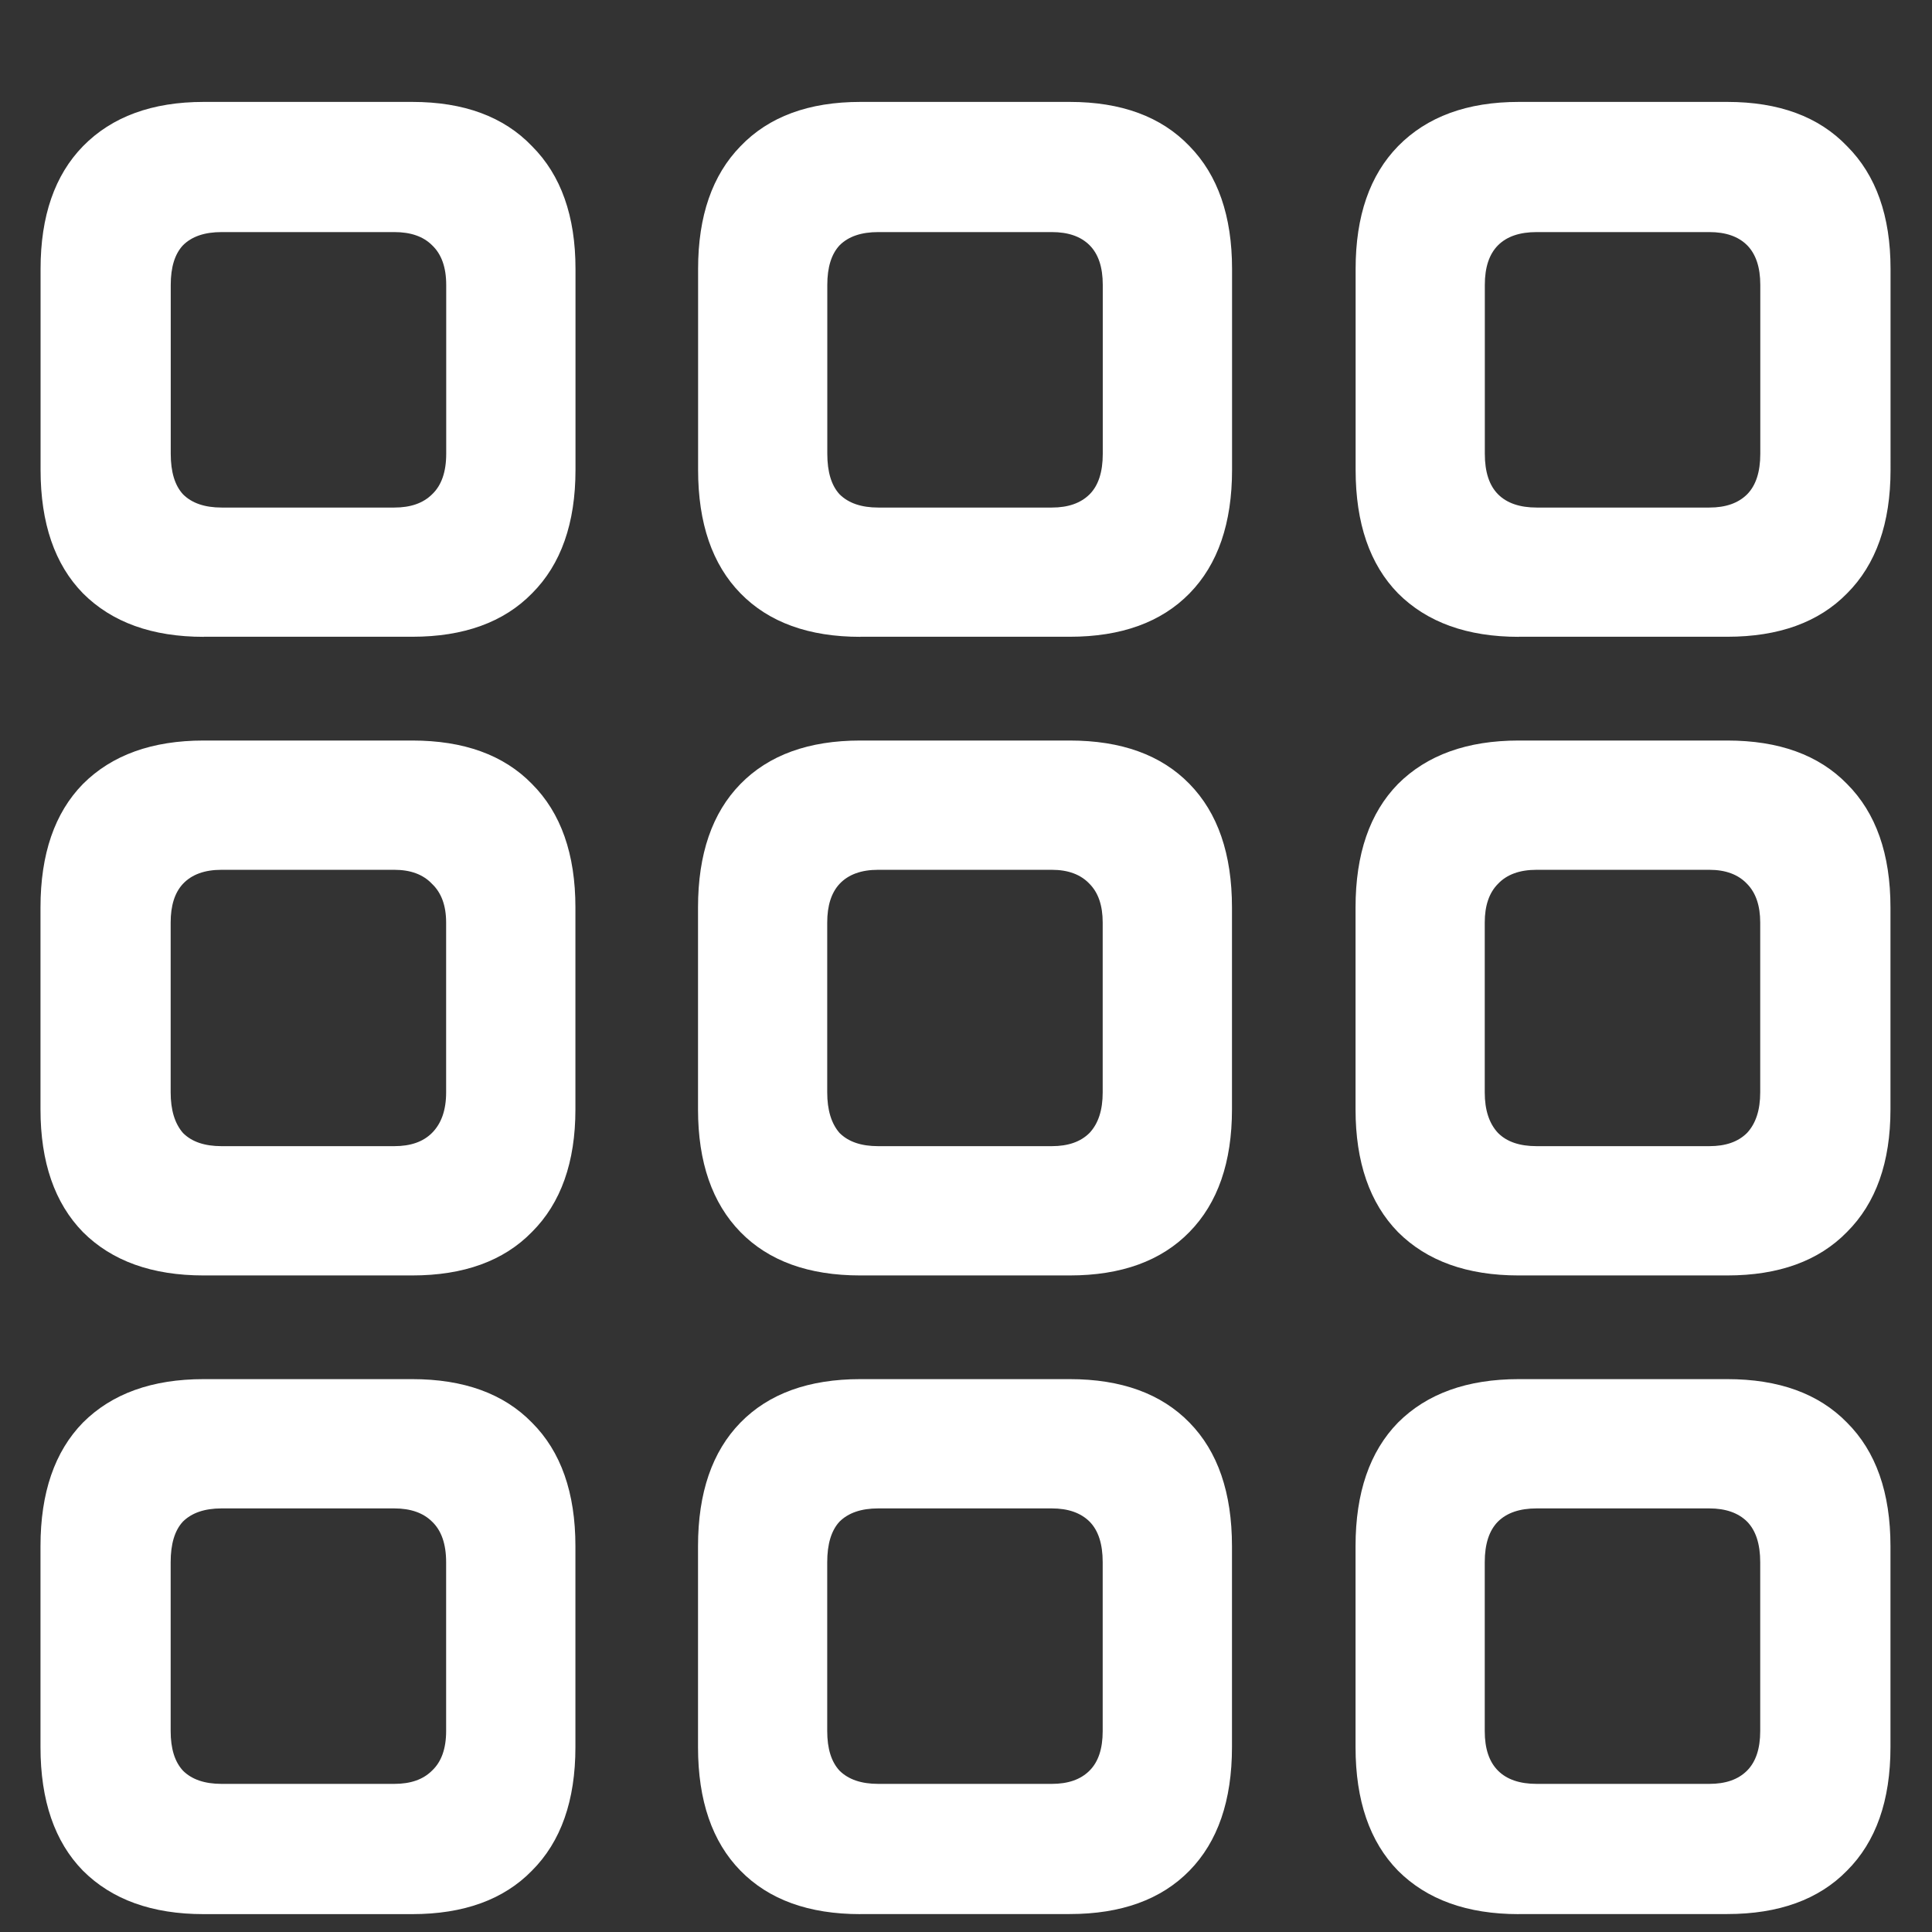<svg xmlns="http://www.w3.org/2000/svg" width="24" height="24"><rect width="100%" height="100%" fill="#333333" stroke="none"/><path style="stroke:none;fill-rule:nonzero;fill:#fff;fill-opacity:1" d="M2.531 7.91h2.59c.64 0 1.137-.18 1.488-.539.36-.36.54-.871.54-1.535V3.34c0-.656-.18-1.164-.54-1.524-.351-.367-.847-.55-1.488-.55h-2.59c-.64 0-1.14.183-1.5.55-.351.36-.527.868-.527 1.524v2.496c0 .664.176 1.176.527 1.535.36.36.86.54 1.5.54Zm.223-1.605c-.211 0-.371-.055-.48-.164-.102-.11-.153-.278-.153-.504V3.539c0-.219.05-.383.152-.492.11-.11.27-.164.48-.164h2.145c.204 0 .36.054.47.164.116.11.175.273.175.492v2.098c0 .226-.059.394-.176.504-.11.109-.265.164-.469.164Zm7.933 1.605h2.602c.64 0 1.137-.18 1.488-.539.352-.36.528-.871.528-1.535V3.34c0-.656-.176-1.164-.528-1.524-.351-.367-.847-.55-1.488-.55h-2.601c-.641 0-1.137.183-1.489.55-.351.36-.527.868-.527 1.524v2.496c0 .664.176 1.176.527 1.535.352.36.848.54 1.489.54Zm.223-1.605c-.21 0-.37-.055-.48-.164-.102-.11-.153-.278-.153-.504V3.539c0-.219.051-.383.153-.492.11-.11.27-.164.48-.164h2.156c.204 0 .36.054.47.164.109.11.163.273.163.492v2.098c0 .226-.054.394-.164.504-.11.109-.265.164-.469.164Zm7.957 1.605h2.59c.64 0 1.137-.18 1.488-.539.36-.36.54-.871.54-1.535V3.34c0-.656-.18-1.164-.54-1.524-.351-.367-.847-.55-1.488-.55h-2.59c-.64 0-1.14.183-1.5.55-.351.36-.527.868-.527 1.524v2.496c0 .664.176 1.176.527 1.535.36.36.86.54 1.5.54Zm.223-1.605c-.211 0-.371-.055-.48-.164-.11-.11-.165-.278-.165-.504V3.539c0-.219.055-.383.164-.492.11-.11.27-.164.48-.164h2.145c.203 0 .36.054.47.164.108.11.163.273.163.492v2.098c0 .226-.055.394-.164.504-.11.109-.265.164-.469.164ZM2.53 15.844h2.59c.64 0 1.137-.18 1.488-.54.36-.359.54-.867.54-1.523v-2.508c0-.664-.18-1.175-.54-1.535-.351-.36-.847-.539-1.488-.539h-2.59c-.64 0-1.14.18-1.5.54-.351.359-.527.87-.527 1.534v2.508c0 .656.176 1.164.527 1.524.36.36.86.539 1.5.539Zm.223-1.606c-.211 0-.371-.054-.48-.164-.102-.117-.153-.285-.153-.504v-2.11c0-.21.05-.37.152-.48.11-.117.27-.175.48-.175h2.145c.204 0 .36.058.47.175.116.11.175.27.175.48v2.11c0 .22-.059.387-.176.504-.11.11-.265.164-.469.164Zm7.933 1.606h2.602c.64 0 1.137-.18 1.488-.54.352-.359.528-.867.528-1.523v-2.508c0-.664-.176-1.175-.528-1.535-.351-.36-.847-.539-1.488-.539h-2.601c-.641 0-1.137.18-1.489.54-.351.359-.527.87-.527 1.534v2.508c0 .656.176 1.164.527 1.524.352.36.848.539 1.489.539Zm.223-1.606c-.21 0-.37-.054-.48-.164-.102-.117-.153-.285-.153-.504v-2.11c0-.21.051-.37.153-.48.11-.117.27-.175.48-.175h2.156c.204 0 .36.058.47.175.109.11.163.27.163.48v2.11c0 .22-.054.387-.164.504-.11.11-.265.164-.469.164Zm7.957 1.606h2.59c.64 0 1.137-.18 1.488-.54.36-.359.54-.867.54-1.523v-2.508c0-.664-.18-1.175-.54-1.535-.351-.36-.847-.539-1.488-.539h-2.59c-.64 0-1.14.18-1.5.54-.351.359-.527.87-.527 1.534v2.508c0 .656.176 1.164.527 1.524.36.36.86.539 1.5.539Zm.223-1.606c-.211 0-.371-.054-.48-.164-.11-.117-.165-.285-.165-.504v-2.11c0-.21.055-.37.164-.48.11-.117.27-.175.48-.175h2.145c.203 0 .36.058.47.175.108.11.163.27.163.48v2.11c0 .22-.055.387-.164.504-.11.11-.265.164-.469.164ZM2.53 23.778h2.59c.64 0 1.137-.18 1.488-.54.36-.36.54-.87.54-1.535v-2.496c0-.664-.18-1.176-.54-1.535-.351-.36-.847-.54-1.488-.54h-2.59c-.64 0-1.14.18-1.5.54-.351.36-.527.871-.527 1.535v2.496c0 .664.176 1.176.527 1.535.36.36.86.54 1.5.54Zm.223-1.618c-.211 0-.371-.055-.48-.164-.102-.11-.153-.273-.153-.492v-2.098c0-.226.05-.394.152-.504.11-.109.27-.164.48-.164h2.145c.204 0 .36.055.47.164.116.11.175.278.175.504v2.098c0 .219-.059.383-.176.492-.11.11-.265.164-.469.164Zm7.933 1.617h2.602c.64 0 1.137-.18 1.488-.539.352-.36.528-.87.528-1.535v-2.496c0-.664-.176-1.176-.528-1.535-.351-.36-.847-.54-1.488-.54h-2.601c-.641 0-1.137.18-1.489.54-.351.36-.527.871-.527 1.535v2.496c0 .664.176 1.176.527 1.535.352.36.848.54 1.489.54Zm.223-1.617c-.21 0-.37-.055-.48-.164-.102-.11-.153-.273-.153-.492v-2.098c0-.226.051-.394.153-.504.11-.109.27-.164.48-.164h2.156c.204 0 .36.055.47.164.109.11.163.278.163.504v2.098c0 .219-.054.383-.164.492-.11.11-.265.164-.469.164Zm7.957 1.617h2.59c.64 0 1.137-.18 1.488-.539.36-.36.54-.87.54-1.535v-2.496c0-.664-.18-1.176-.54-1.535-.351-.36-.847-.54-1.488-.54h-2.59c-.64 0-1.14.18-1.5.54-.351.36-.527.871-.527 1.535v2.496c0 .664.176 1.176.527 1.535.36.36.86.54 1.5.54Zm.223-1.617c-.211 0-.371-.055-.48-.164-.11-.11-.165-.273-.165-.492v-2.098c0-.226.055-.394.164-.504.11-.109.27-.164.48-.164h2.145c.203 0 .36.055.47.164.108.11.163.278.163.504v2.098c0 .219-.055.383-.164.492-.11.11-.265.164-.469.164Zm0 0"/></svg>